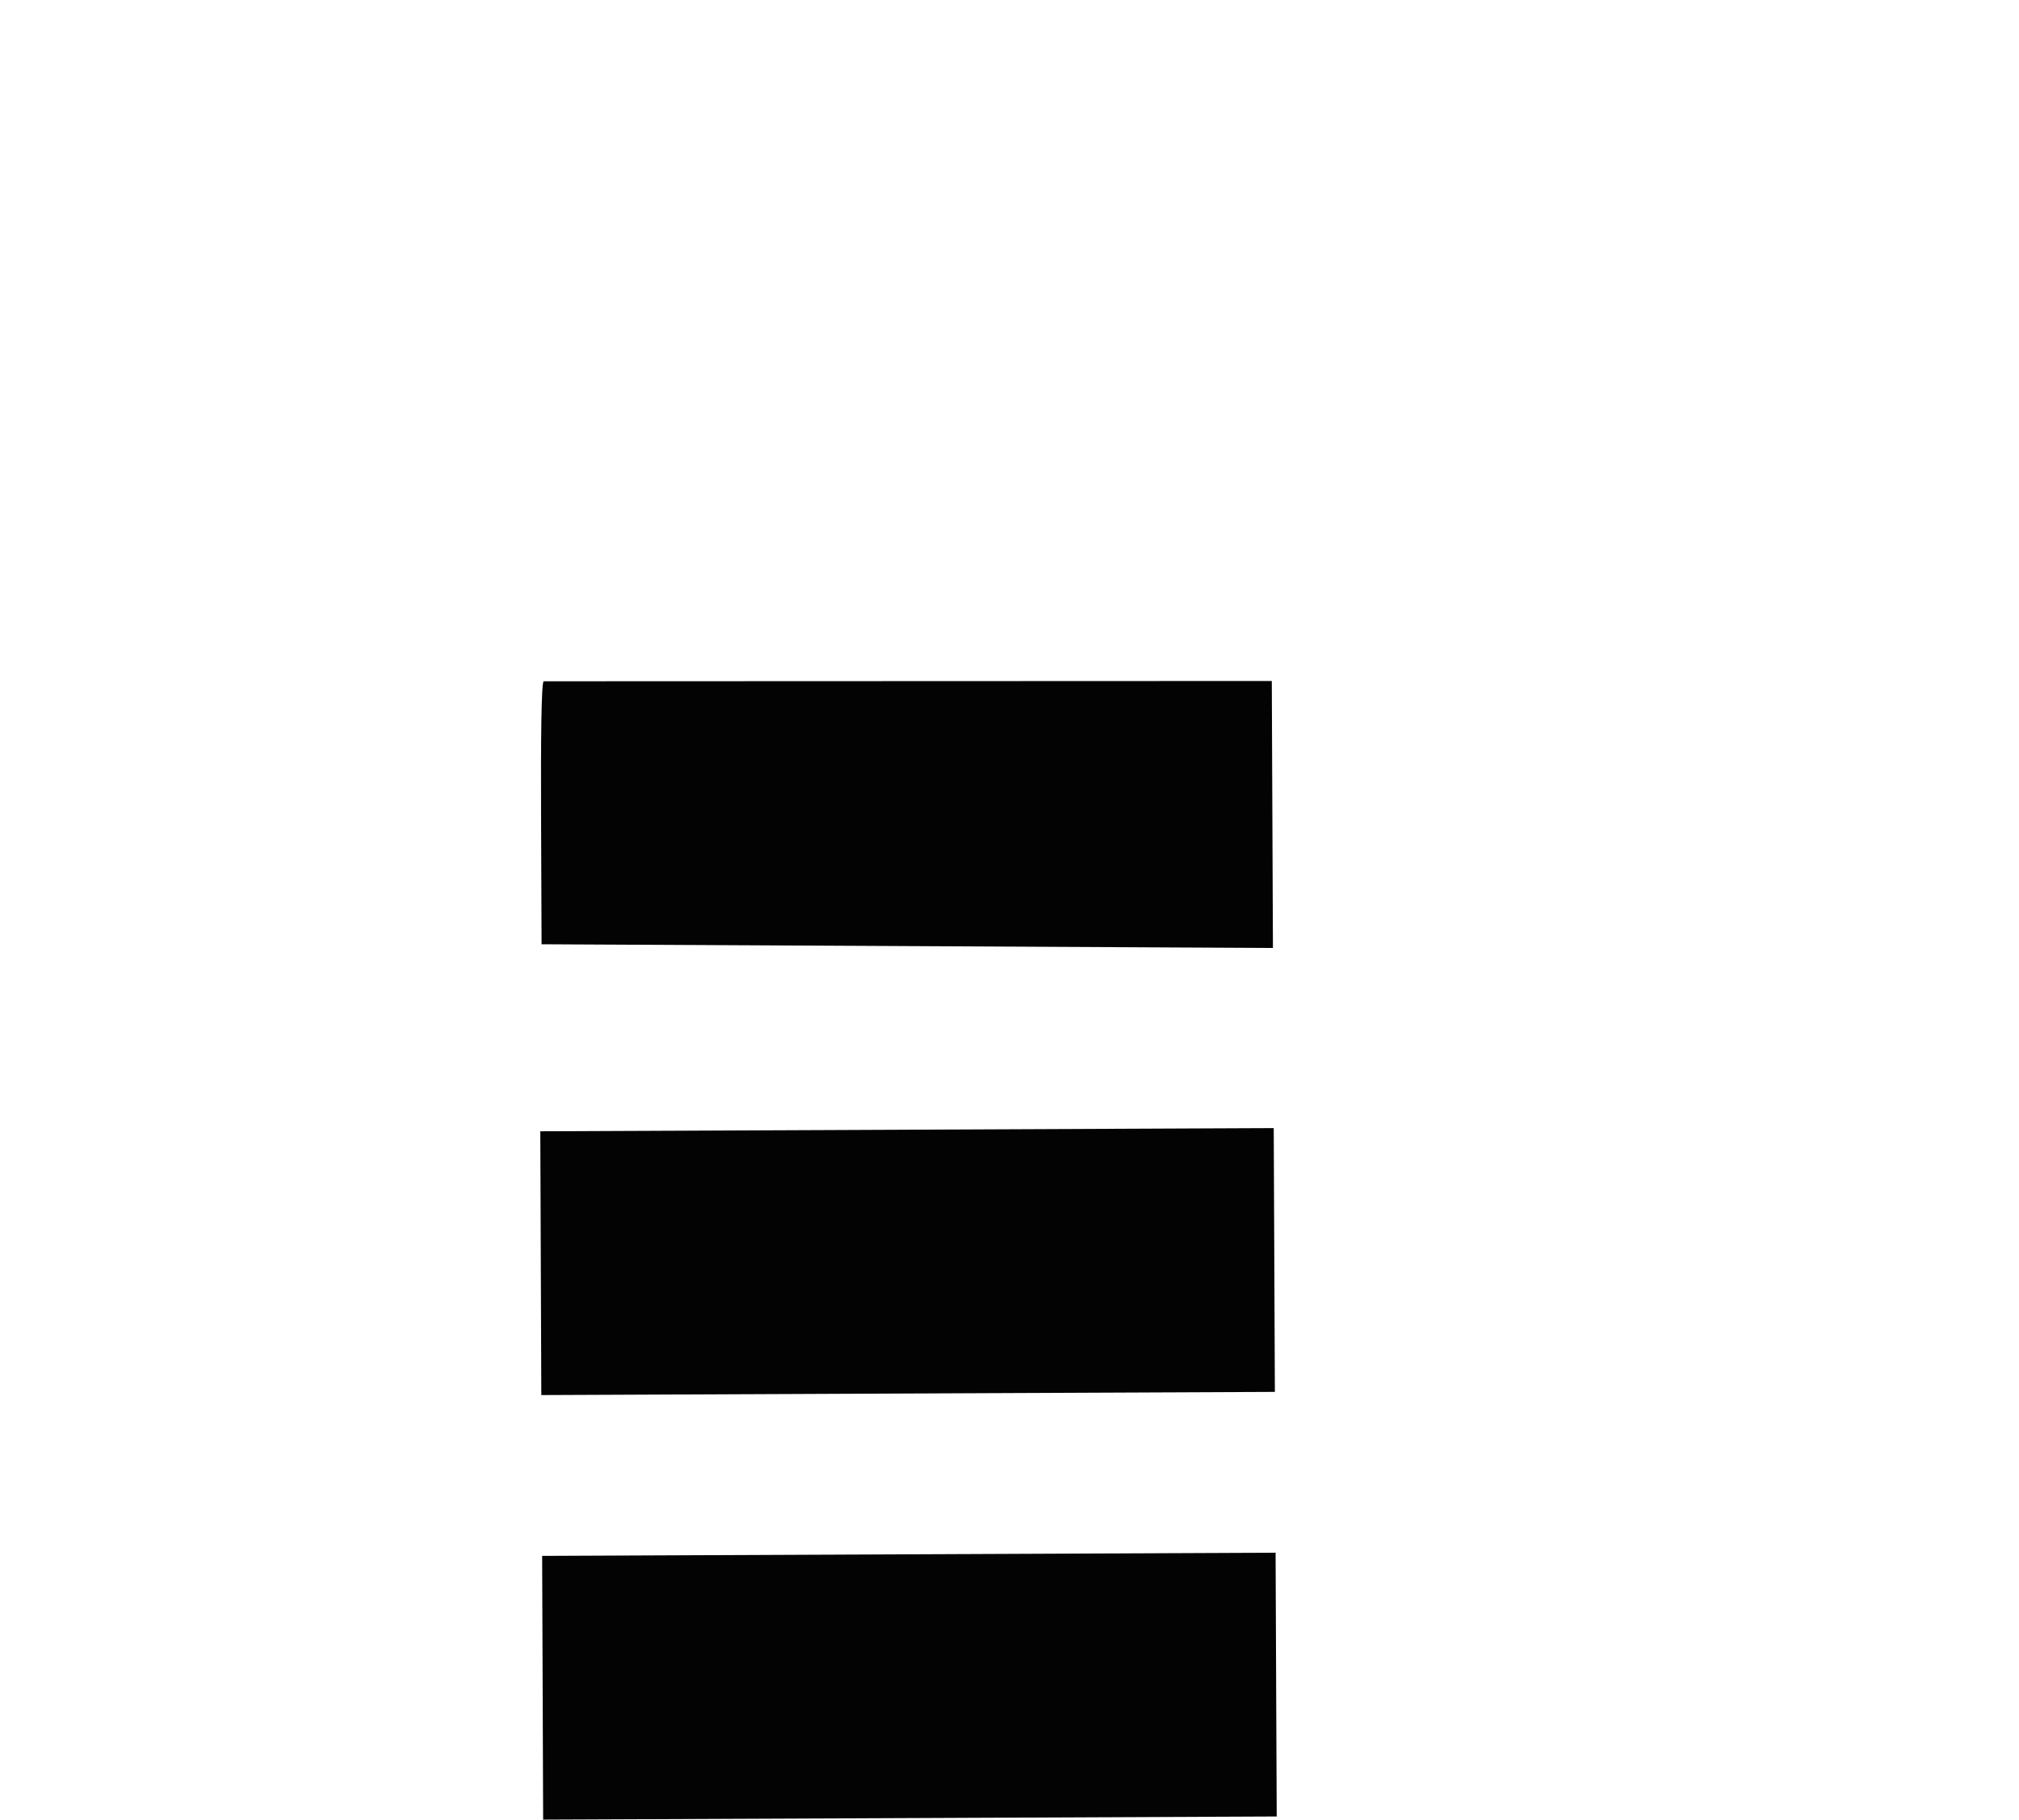 <?xml version="1.0" encoding="UTF-8" standalone="no"?>
<!-- Created with Inkscape (http://www.inkscape.org/) -->

<svg
   version="1.1"
   id="svg1"
   width="71"
   height="64"
   viewBox="0 0 71 64"
   sodipodi:docname="e.svg"
   inkscape:version="1.3.2 (091e20ef0f, 2023-11-25, custom)"
   xmlns:inkscape="http://www.inkscape.org/namespaces/inkscape"
   xmlns:sodipodi="http://sodipodi.sourceforge.net/DTD/sodipodi-0.dtd"
   xmlns="http://www.w3.org/2000/svg"
   xmlns:svg="http://www.w3.org/2000/svg">
  <defs
     id="defs1" />
  <sodipodi:namedview
     id="namedview1"
     pagecolor="#505050"
     bordercolor="#eeeeee"
     borderopacity="1"
     inkscape:showpageshadow="0"
     inkscape:pageopacity="0"
     inkscape:pagecheckerboard="0"
     inkscape:deskcolor="#505050"
     inkscape:zoom="9.6588116"
     inkscape:cx="4.348361"
     inkscape:cy="40.118807"
     inkscape:window-width="1900"
     inkscape:window-height="1009"
     inkscape:window-x="0"
     inkscape:window-y="0"
     inkscape:window-maximized="0"
     inkscape:current-layer="g6" />
  <g
     inkscape:groupmode="layer"
     inkscape:label="Image"
     id="g1">
    <g
       id="g6">
      <path
         style="fill:#030303"
         d="M 19.045,33.212 19.027,28.643 c -0.01,-2.513 0.007,-4.681 0.094,-4.681 l 25.603,-0.01 0.02,4.695 0.02,4.695 z m 0.038,26.15 -0.018,-4.638 12.896,-0.056 12.896,-0.056 0.02,4.639 0.02,4.639 -12.898,0.056 L 19.1,64 Z M 19.018,44.428 19,39.79 l 12.896,-0.056 12.896,-0.056 0.02,4.639 0.02,4.639 -12.898,0.056 -12.898,0.056 z"
         id="path6"
         sodipodi:nodetypes="csscccccccccccccccccccccc" />
    </g>
  </g>
</svg>
